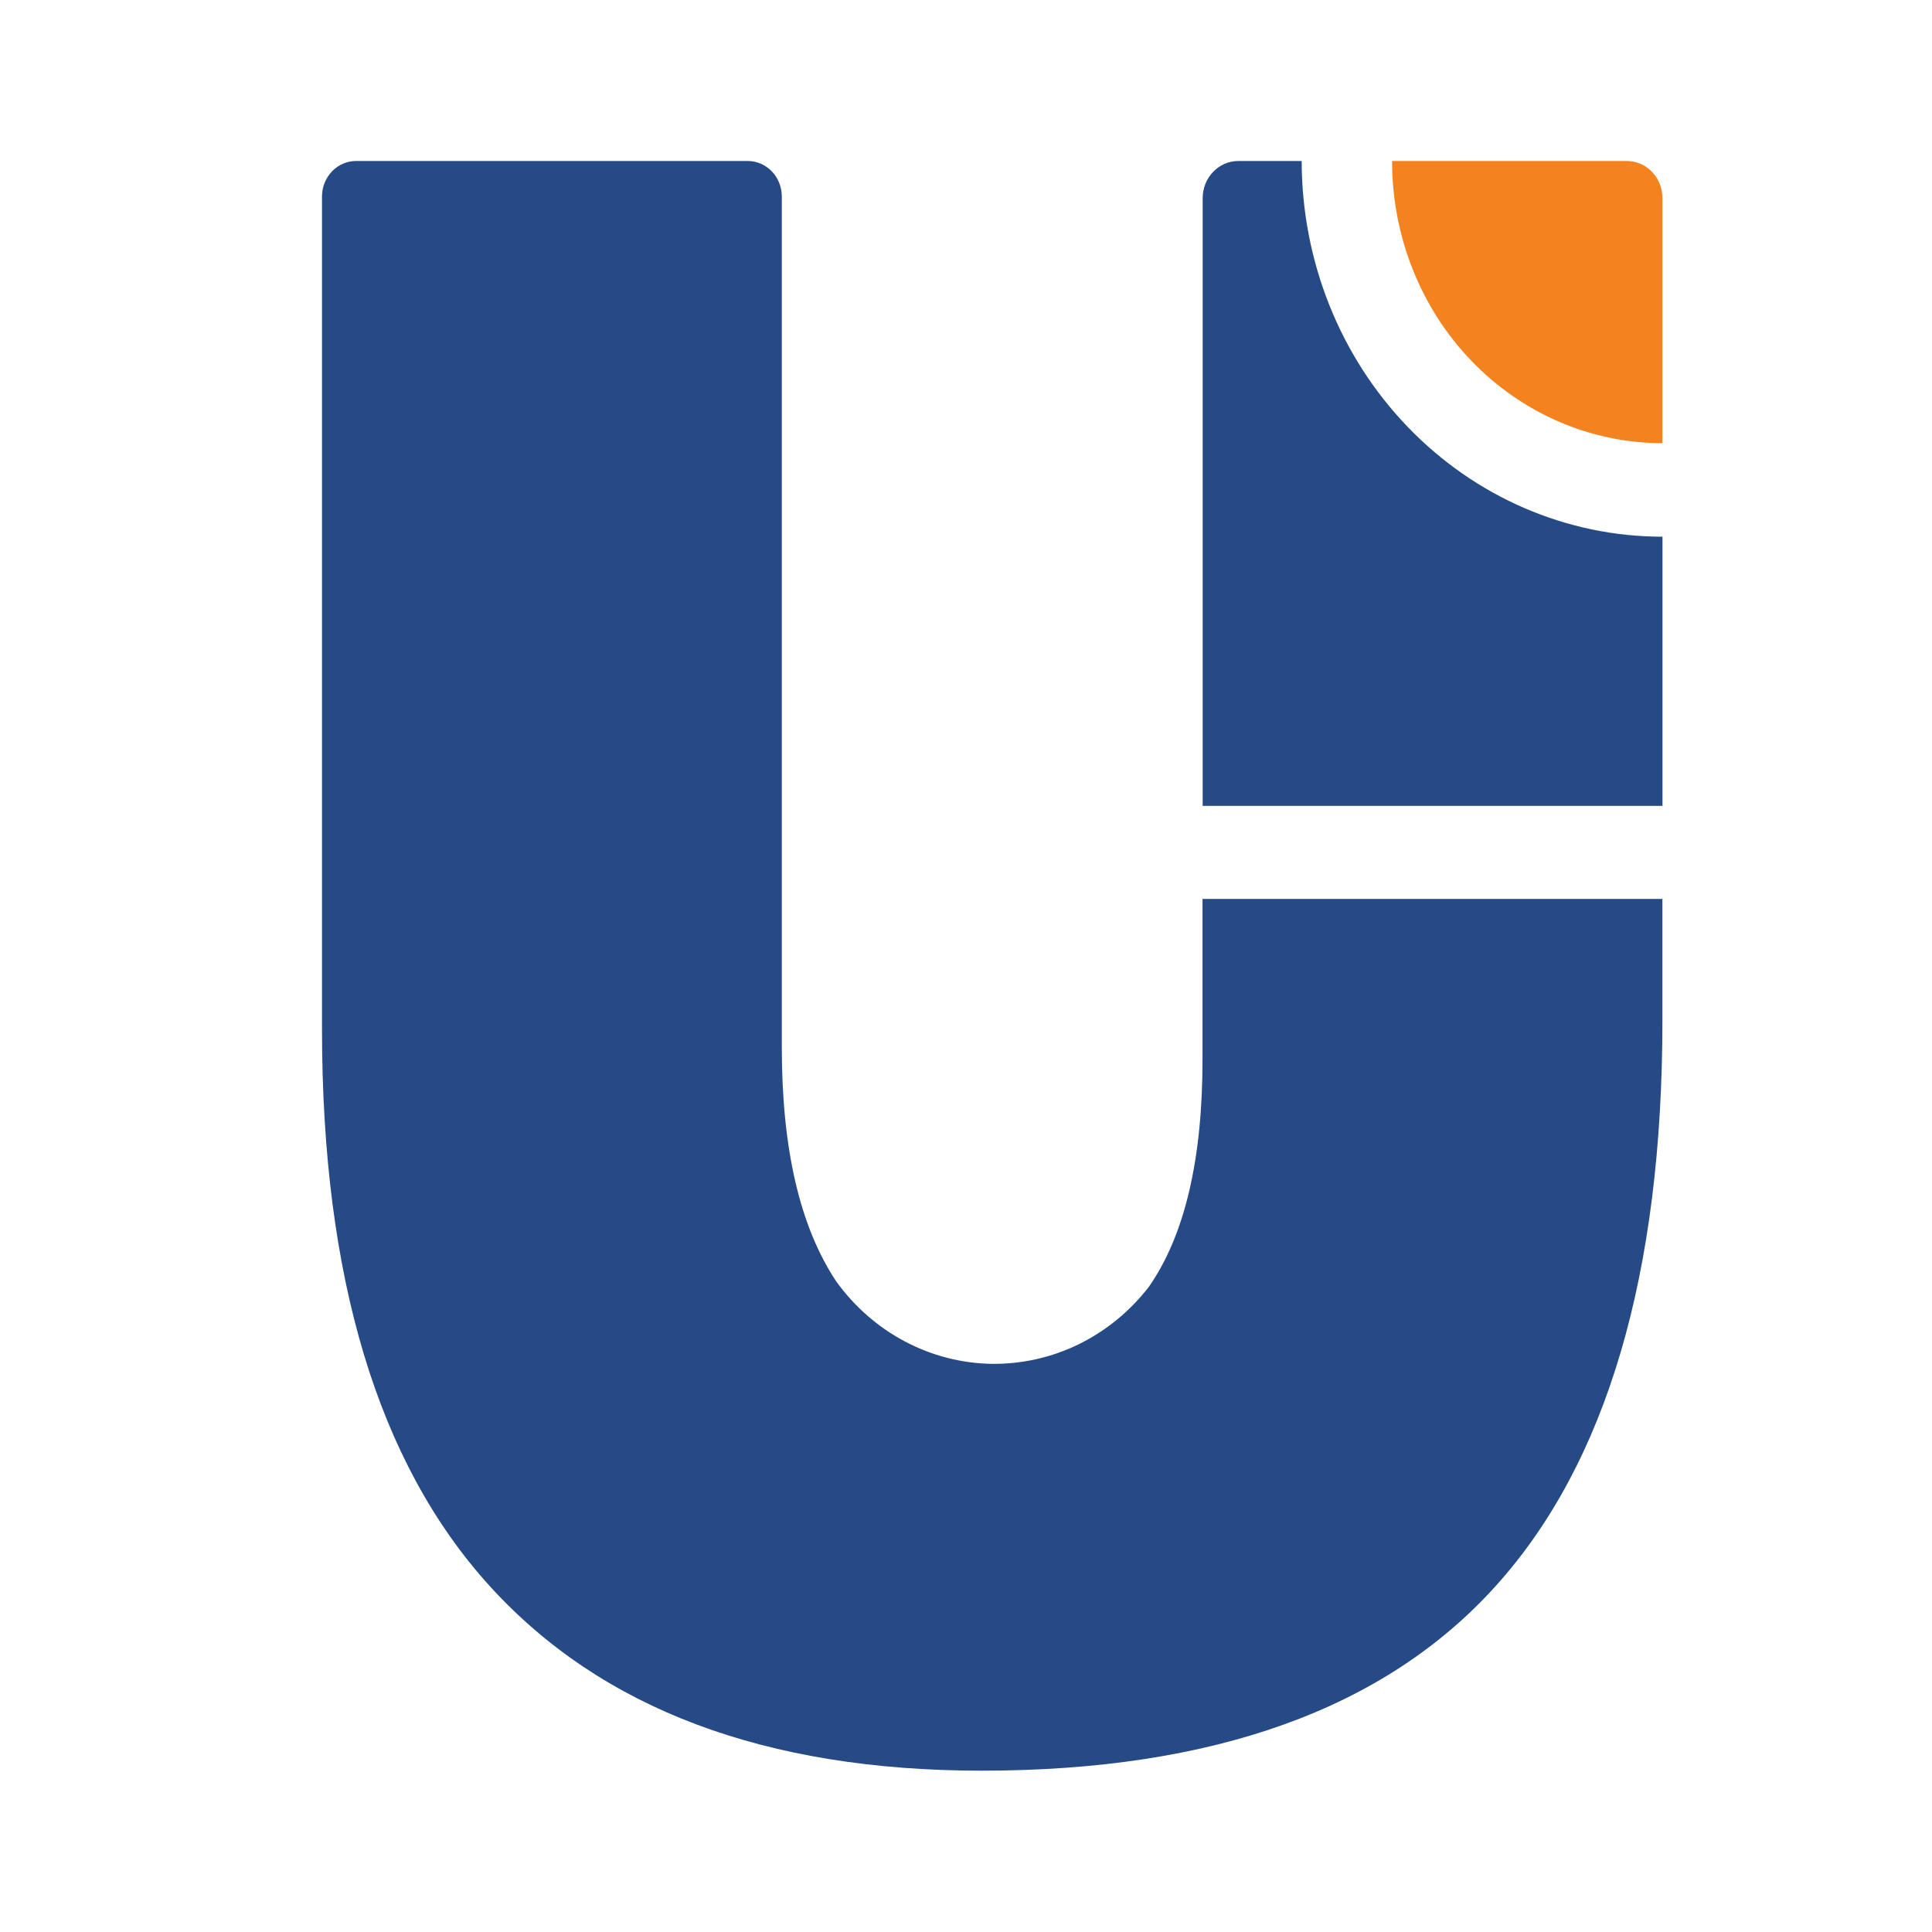 <svg width="24" height="24" viewBox="0 0 24 24" fill="none" xmlns="http://www.w3.org/2000/svg">
<path fill-rule="evenodd" clip-rule="evenodd" d="M20.651 12.676C20.651 15.826 19.96 18.173 18.58 19.702C17.201 21.232 15.069 21.996 12.195 21.996C9.51 21.996 7.473 21.231 6.083 19.702C4.694 18.173 4 15.867 4 12.784V2.439C4 2.323 4.045 2.212 4.124 2.129C4.203 2.047 4.31 2 4.421 2H9.29C9.402 2 9.509 2.047 9.588 2.129C9.667 2.211 9.711 2.323 9.712 2.439V13.01C9.712 14.269 9.935 15.238 10.39 15.921C10.616 16.233 10.906 16.487 11.241 16.664C11.575 16.841 11.943 16.936 12.318 16.942C12.692 16.947 13.063 16.864 13.402 16.698C13.741 16.531 14.04 16.287 14.274 15.982C14.719 15.341 14.94 14.396 14.938 13.147V11.167H20.651V12.676Z" fill="#254A86"/>
<path fill-rule="evenodd" clip-rule="evenodd" d="M20.21 10.011H14.94V2.46C14.94 2.338 14.987 2.221 15.07 2.135C15.152 2.049 15.264 2 15.382 2H16.17C16.171 3.238 16.643 4.425 17.484 5.3C18.324 6.175 19.463 6.667 20.651 6.667H20.652V10.011H20.21Z" fill="#254A86"/>
<path fill-rule="evenodd" clip-rule="evenodd" d="M17.293 2H20.21C20.327 2 20.439 2.049 20.522 2.135C20.605 2.221 20.651 2.338 20.651 2.46V5.505C19.761 5.505 18.906 5.136 18.276 4.48C17.646 3.823 17.293 2.932 17.293 2.004V2Z" fill="#F4821F"/>
</svg>
